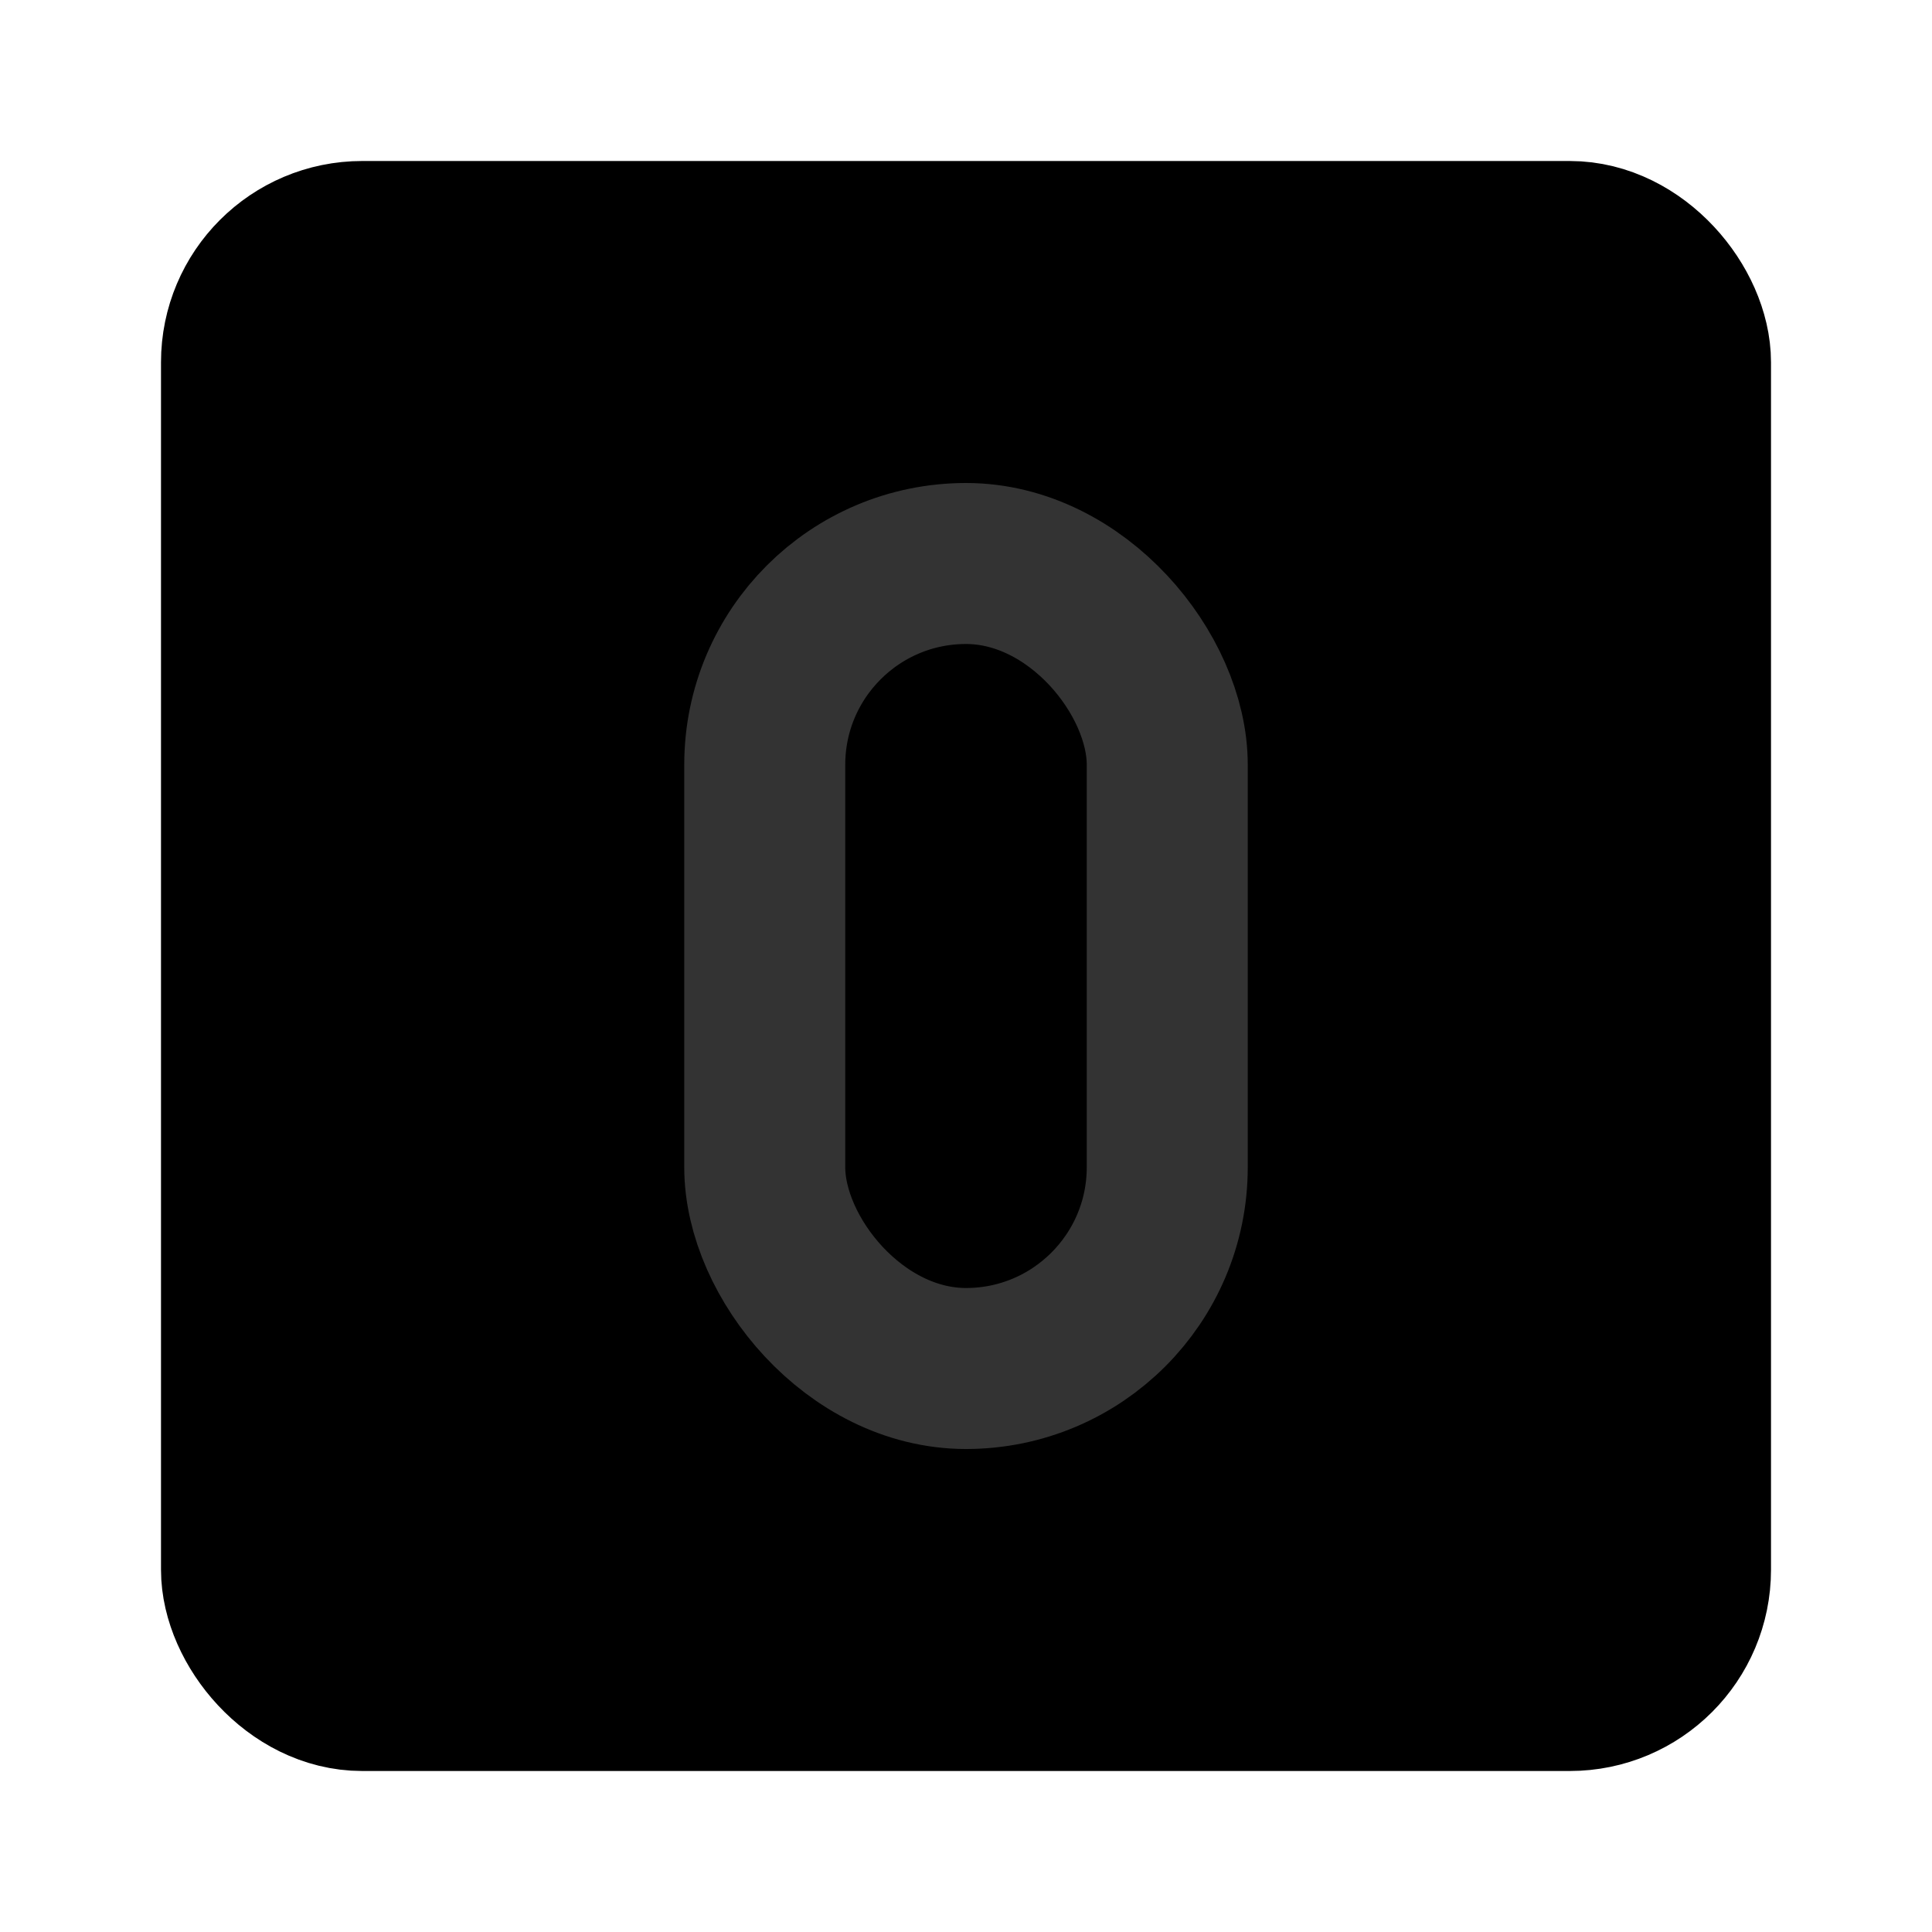 <svg width="48" height="48" viewBox="0 0 48 48" fill="none" xmlns="http://www.w3.org/2000/svg">
<rect x="6" y="6" width="36" height="36" rx="3" fill="null" stroke="black" stroke-width="4" stroke-linecap="round" stroke-linejoin="round"/>
<rect x="19" y="14" width="10" height="20" rx="5" fill="null" stroke="#333" stroke-width="4" stroke-linecap="round" stroke-linejoin="round"/>
</svg>
